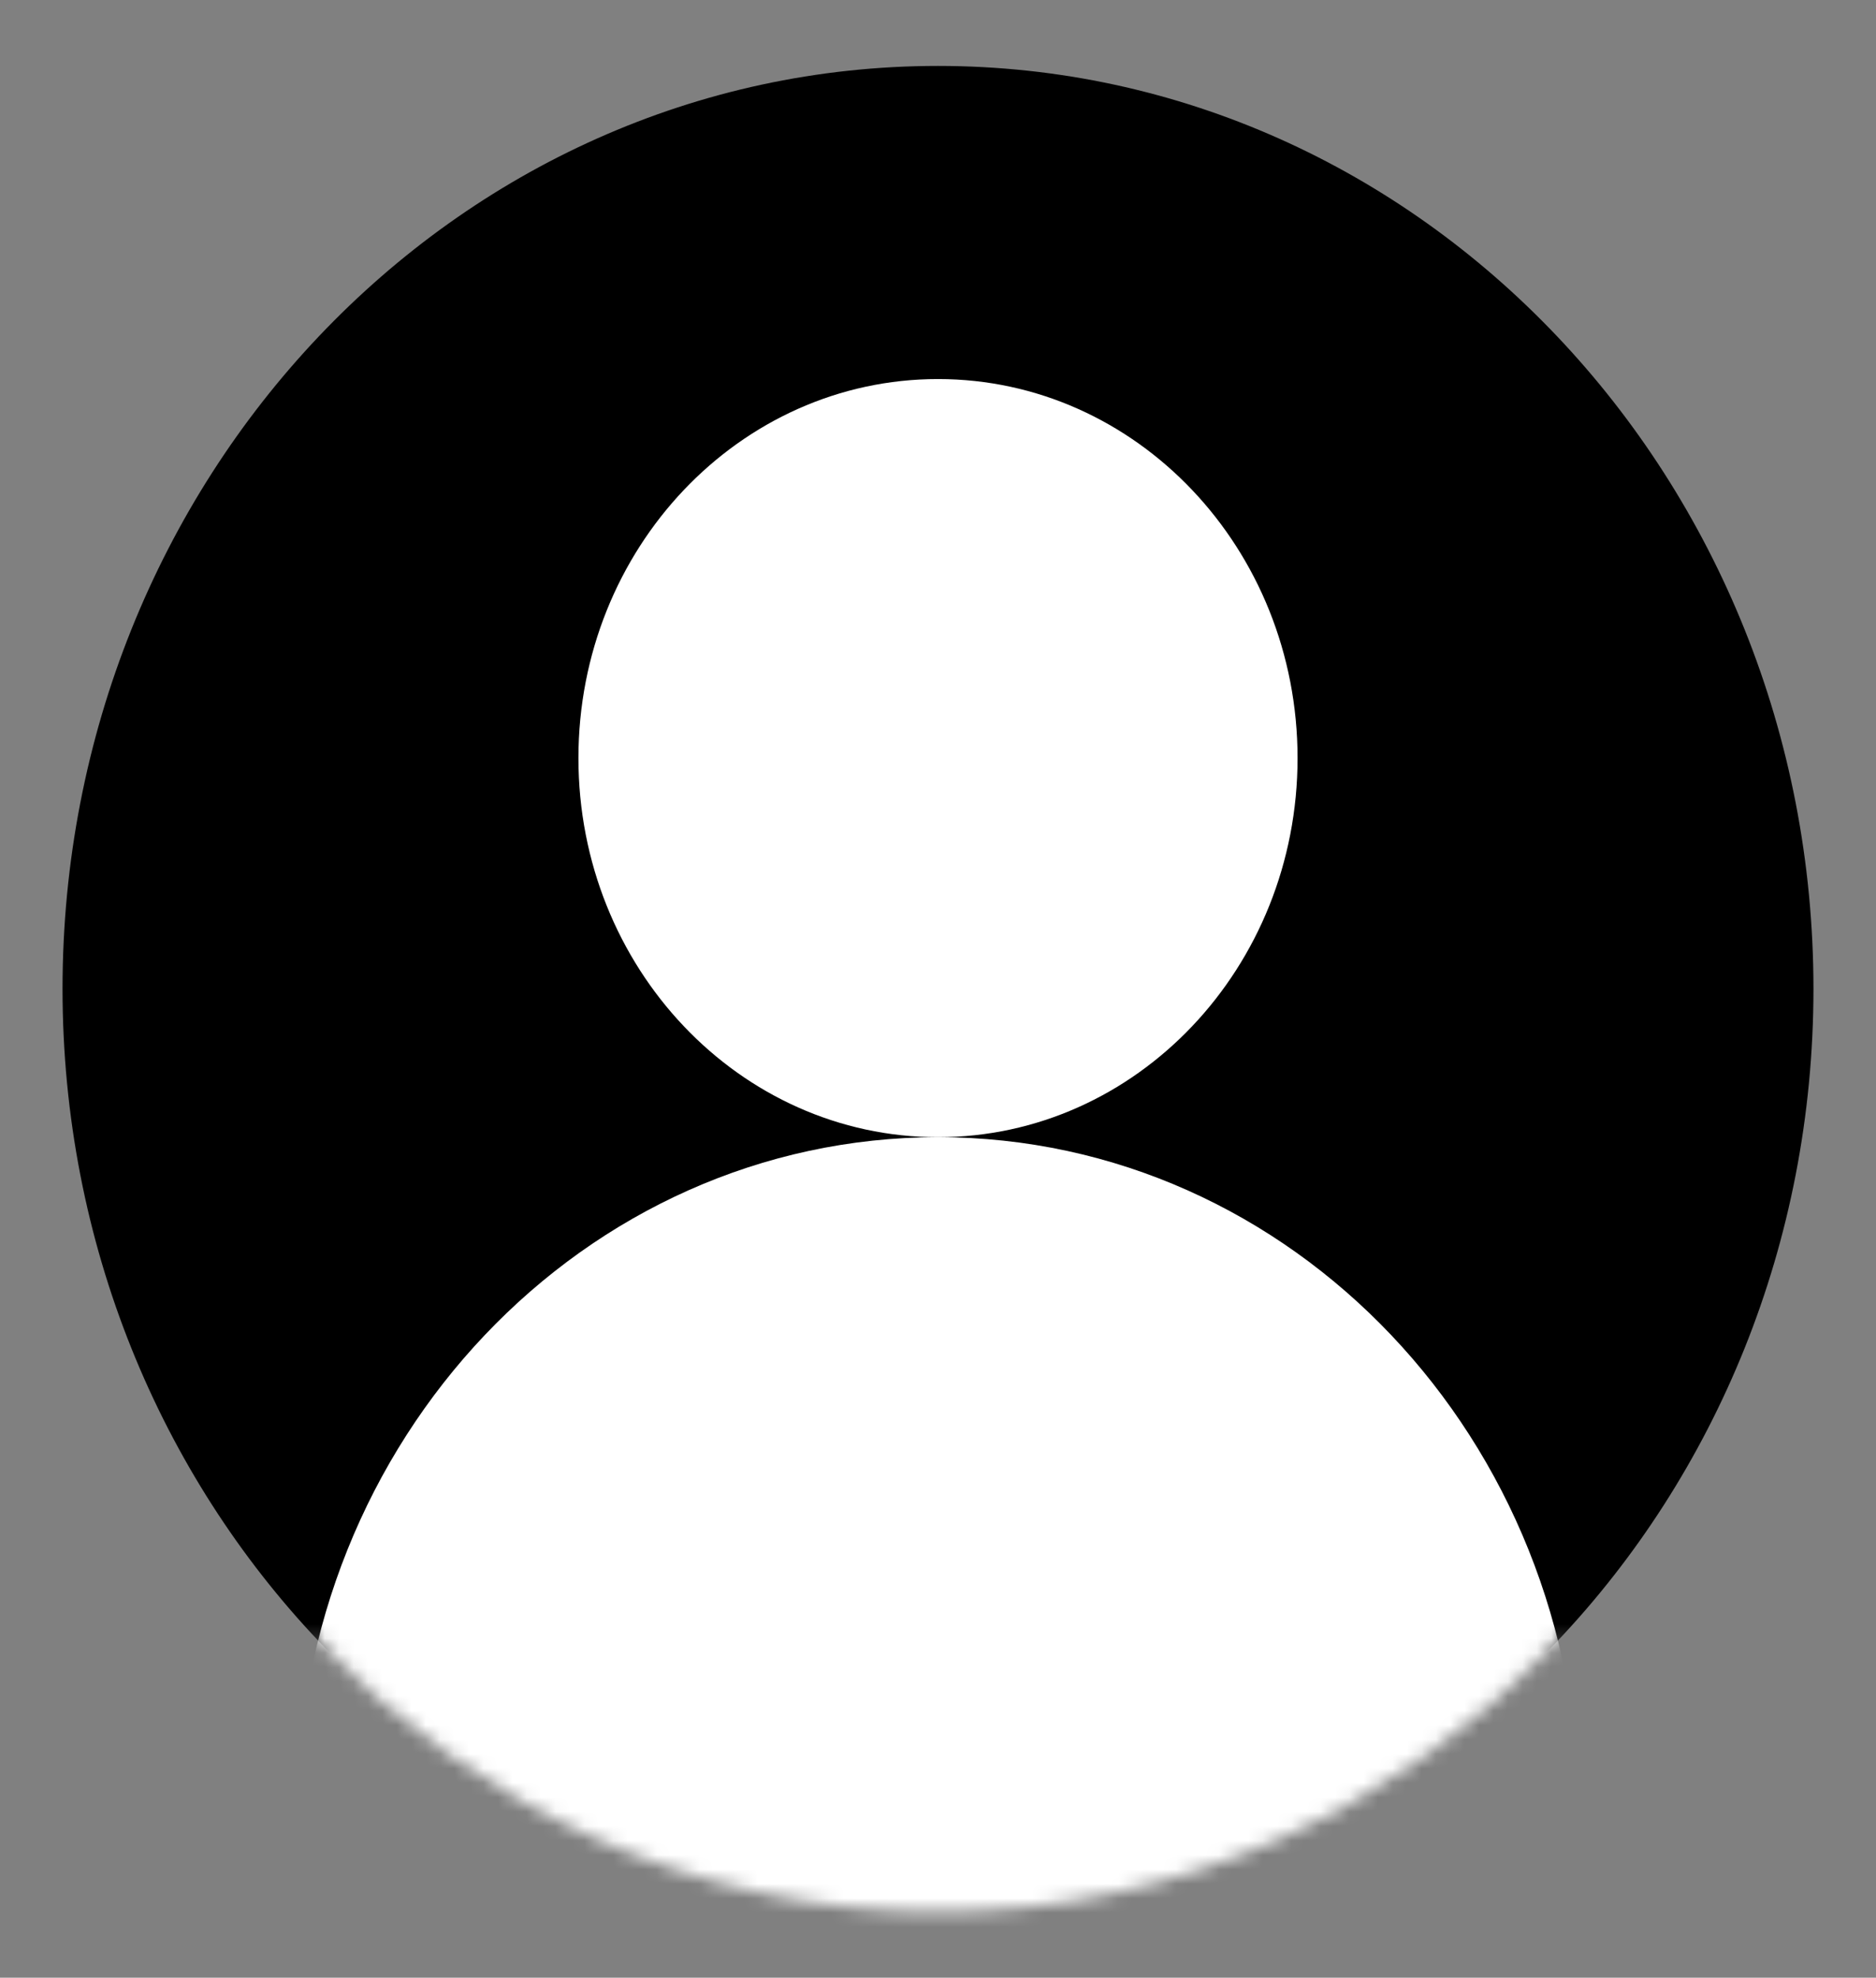 <svg width="130" height="137" viewBox="0 0 130 137" fill="none" xmlns="http://www.w3.org/2000/svg">
<rect x="0" y="0" width="130" height="137" fill="#808080" stroke="none"/>
<mask id="mask0_105_464" style="mask-type:luminance" maskUnits="userSpaceOnUse" x="0" y="0" width="130" height="114">
<path d="M130 0H0V113.71H130V0Z" fill="white"/>
</mask>
<g mask="url(#mask0_105_464)">
<path d="M65 132.433C98.505 132.433 125.666 103.809 125.666 68.5C125.666 33.191 98.505 4.567 65 4.567C31.494 4.567 4.333 33.191 4.333 68.5C4.333 103.809 31.494 132.433 65 132.433Z" fill="black"/>
</g>
<path d="M65 78.775C78.761 78.775 89.916 67.019 89.916 52.517C89.916 38.015 78.761 26.258 65 26.258C51.239 26.258 40.083 38.015 40.083 52.517C40.083 67.019 51.239 78.775 65 78.775Z" fill="white"/>
<mask id="mask1_105_464" style="mask-type:luminance" maskUnits="userSpaceOnUse" x="4" y="4" width="122" height="129">
<path d="M65 132.433C98.505 132.433 125.666 103.809 125.666 68.5C125.666 33.191 98.505 4.567 65 4.567C31.494 4.567 4.333 33.191 4.333 68.5C4.333 103.809 31.494 132.433 65 132.433Z" fill="white"/>
</mask>
<g mask="url(#mask1_105_464)">
<path d="M65 172.392C89.53 172.392 109.416 151.435 109.416 125.583C109.416 99.732 89.53 78.775 65 78.775C40.469 78.775 20.583 99.732 20.583 125.583C20.583 151.435 40.469 172.392 65 172.392Z" fill="white"/>
</g>
</svg>
